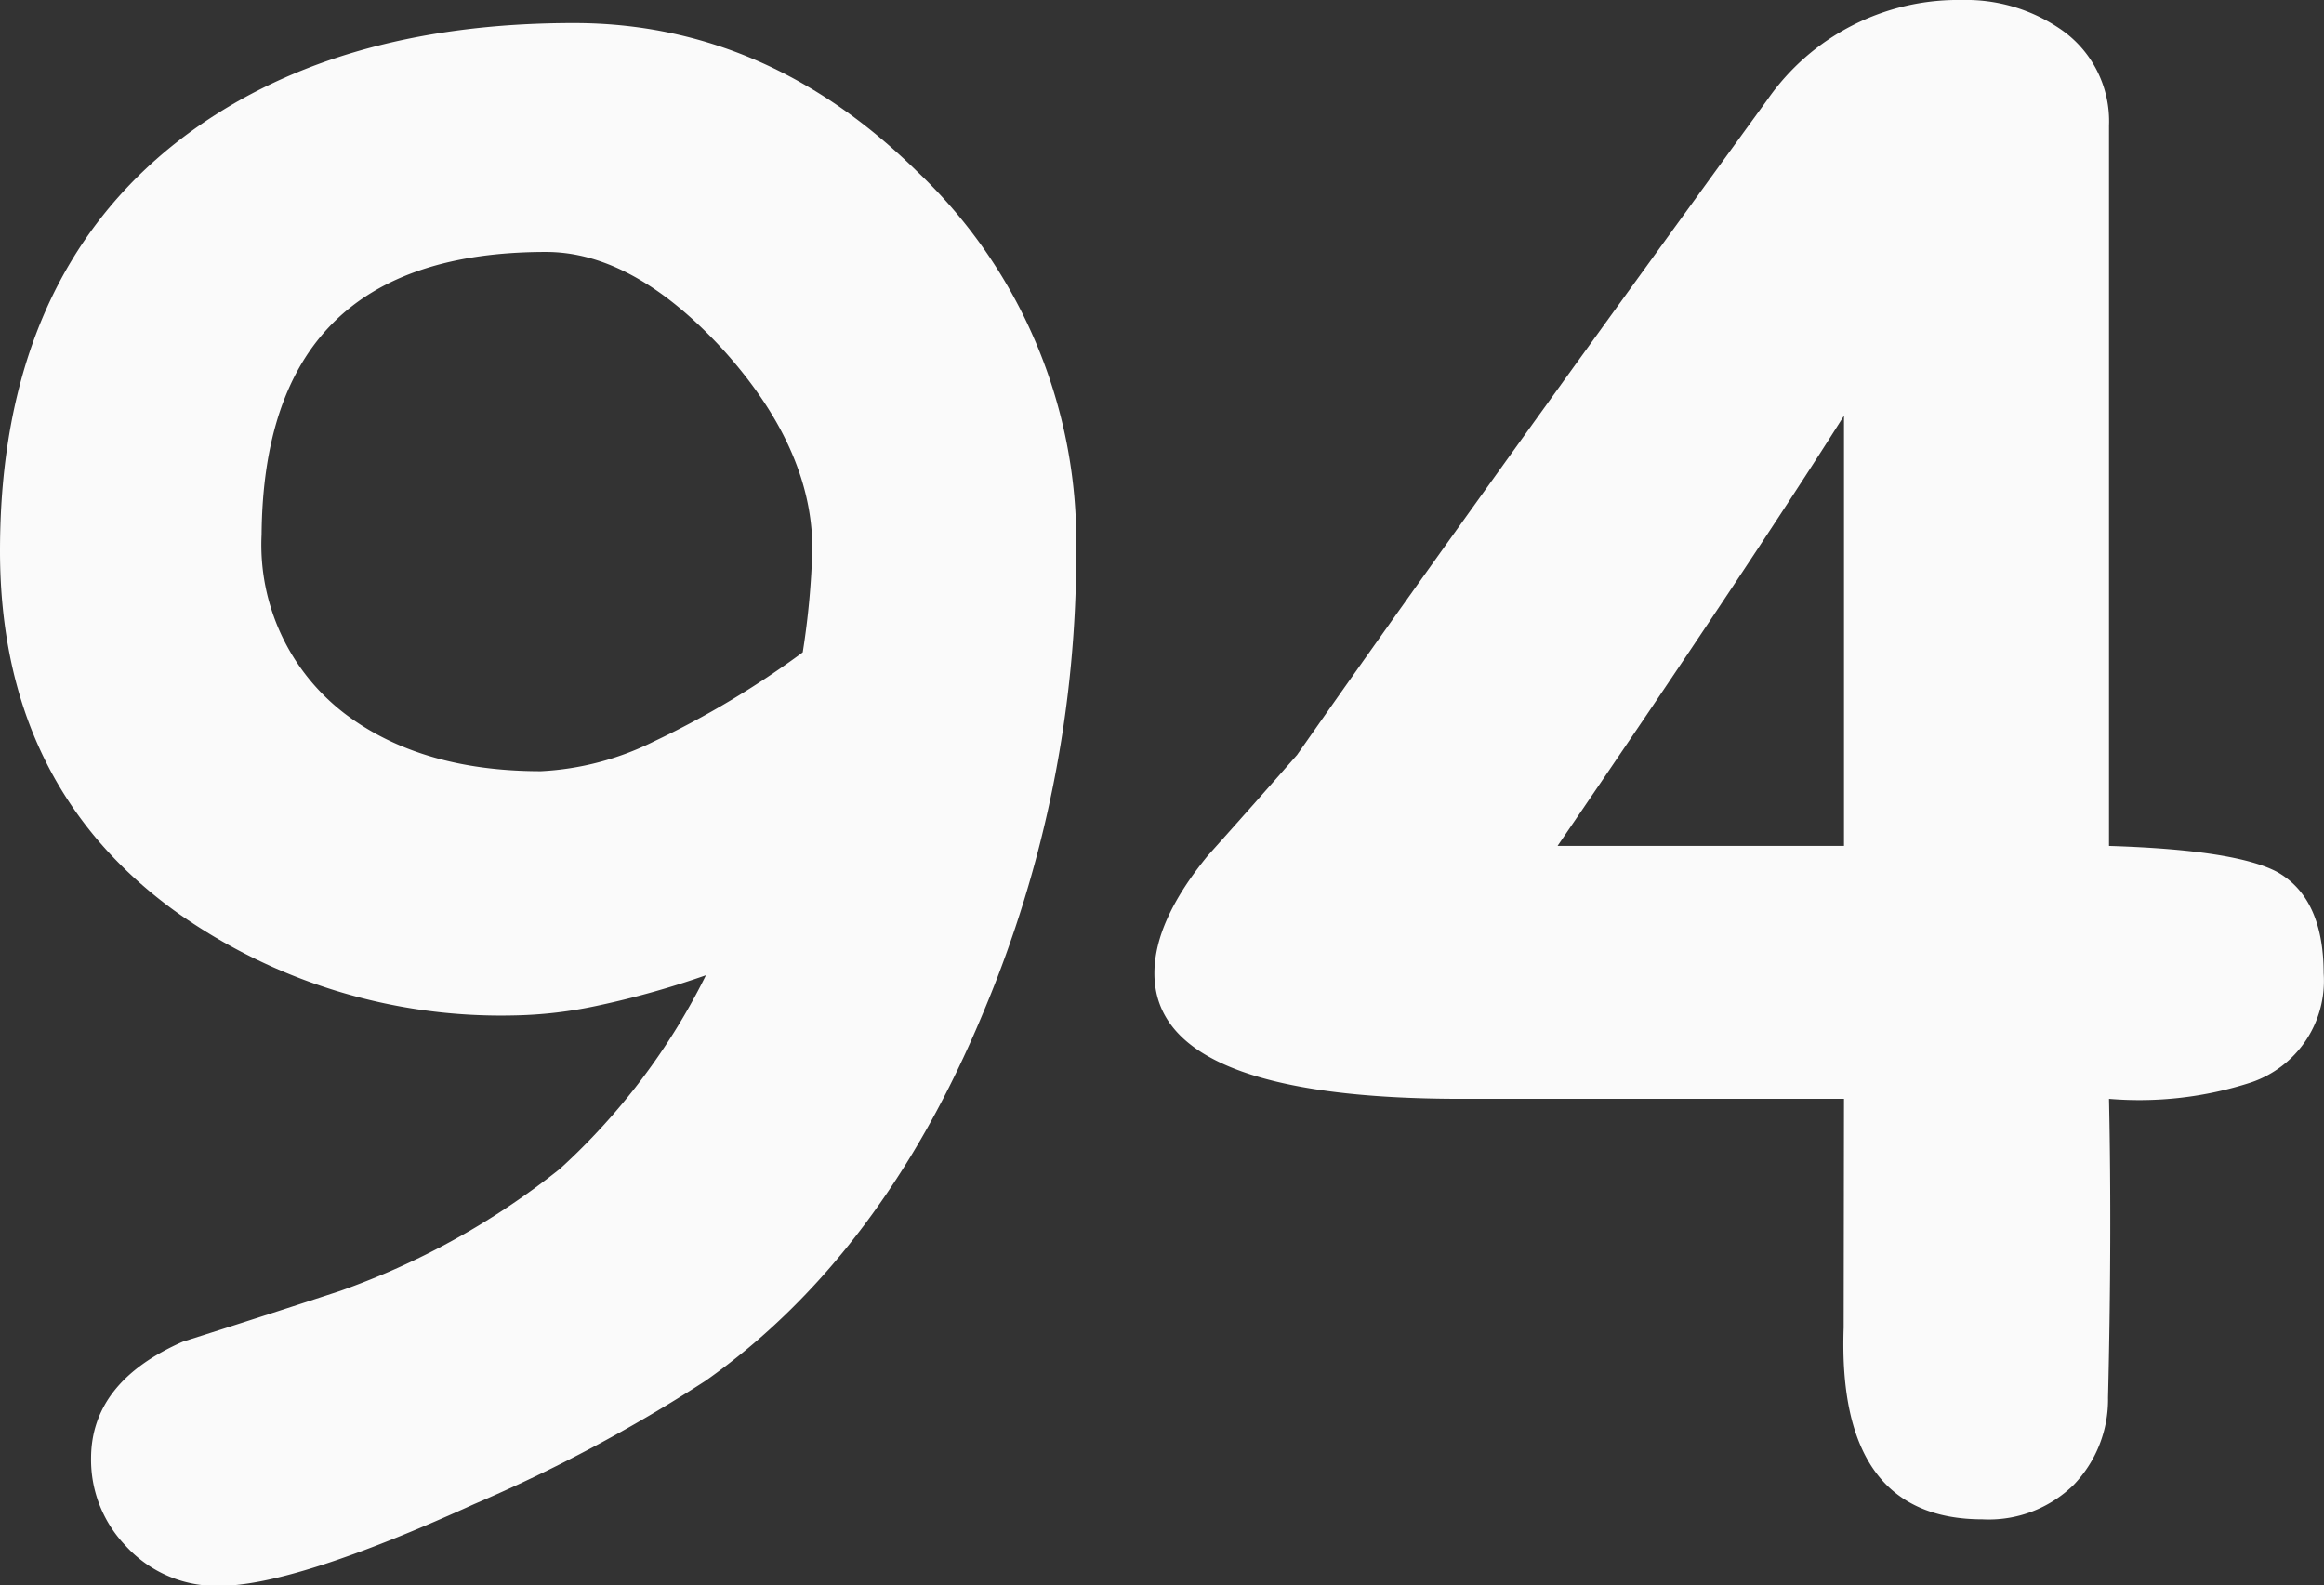<svg height="96.97" viewBox="0 0 142.15 96.97" width="142.15" xmlns="http://www.w3.org/2000/svg"><rect x="0" y="0" width="142.15" height="96.97" fill="#333333" stroke="none"/><g fill="#fafafa"><path d="m43.18 59.65a54 54 0 0 1 -6.53 1.84 26.36 26.36 0 0 1 -5.3.62 34.28 34.28 0 0 1 -20.57-6.33q-10.78-7.78-10.78-22.09 0-16.63 11-25.14 9.28-7.14 24.1-7.14 11.77 0 21 9.08a31.19 31.19 0 0 1 9.73 23 72.36 72.36 0 0 1 -5.68 28.42q-6.21 14.94-17 22.55a94.18 94.18 0 0 1 -14.15 7.54q-11 5-15.58 5a7.49 7.49 0 0 1 -5.74-2.46 7.59 7.59 0 0 1 -2.11-5.33q0-4.68 5.62-7.15 4.8-1.52 9.61-3.1a46.12 46.12 0 0 0 13.45-7.47 40.06 40.06 0 0 0 8.93-11.84zm-9.78-44.24q-8.67 0-13 4.31t-4.4 12.98a13 13 0 0 0 5.09 10.95q4.64 3.52 12 3.52a17.41 17.41 0 0 0 6.91-1.82 55.16 55.16 0 0 0 9.1-5.45 48.59 48.59 0 0 0 .59-6.44q-.06-6.15-5.57-12.19-5.44-5.86-10.72-5.86z"/><path d="m112.79 67.21h-23.38q-18.8 0-18.8-7.68 0-3.22 3.28-7.21 2.69-3 5.45-6.15 9.42-13.47 28.77-40.08a14.19 14.19 0 0 1 11.89-6.09 10.22 10.22 0 0 1 6 1.76 6.82 6.82 0 0 1 3 5.92v44.06c5.12.16 8.54.68 10.26 1.58q2.86 1.59 2.87 6.21a6.56 6.56 0 0 1 -4.45 6.68 22.16 22.16 0 0 1 -8.68 1q.18 8.43-.06 18.28a7.53 7.53 0 0 1 -2.1 5.33 7.41 7.41 0 0 1 -5.57 2.11q-8.91 0-8.5-11.72zm0-41.78q-5.69 9-17.52 26.31h17.52z"/></g></svg>